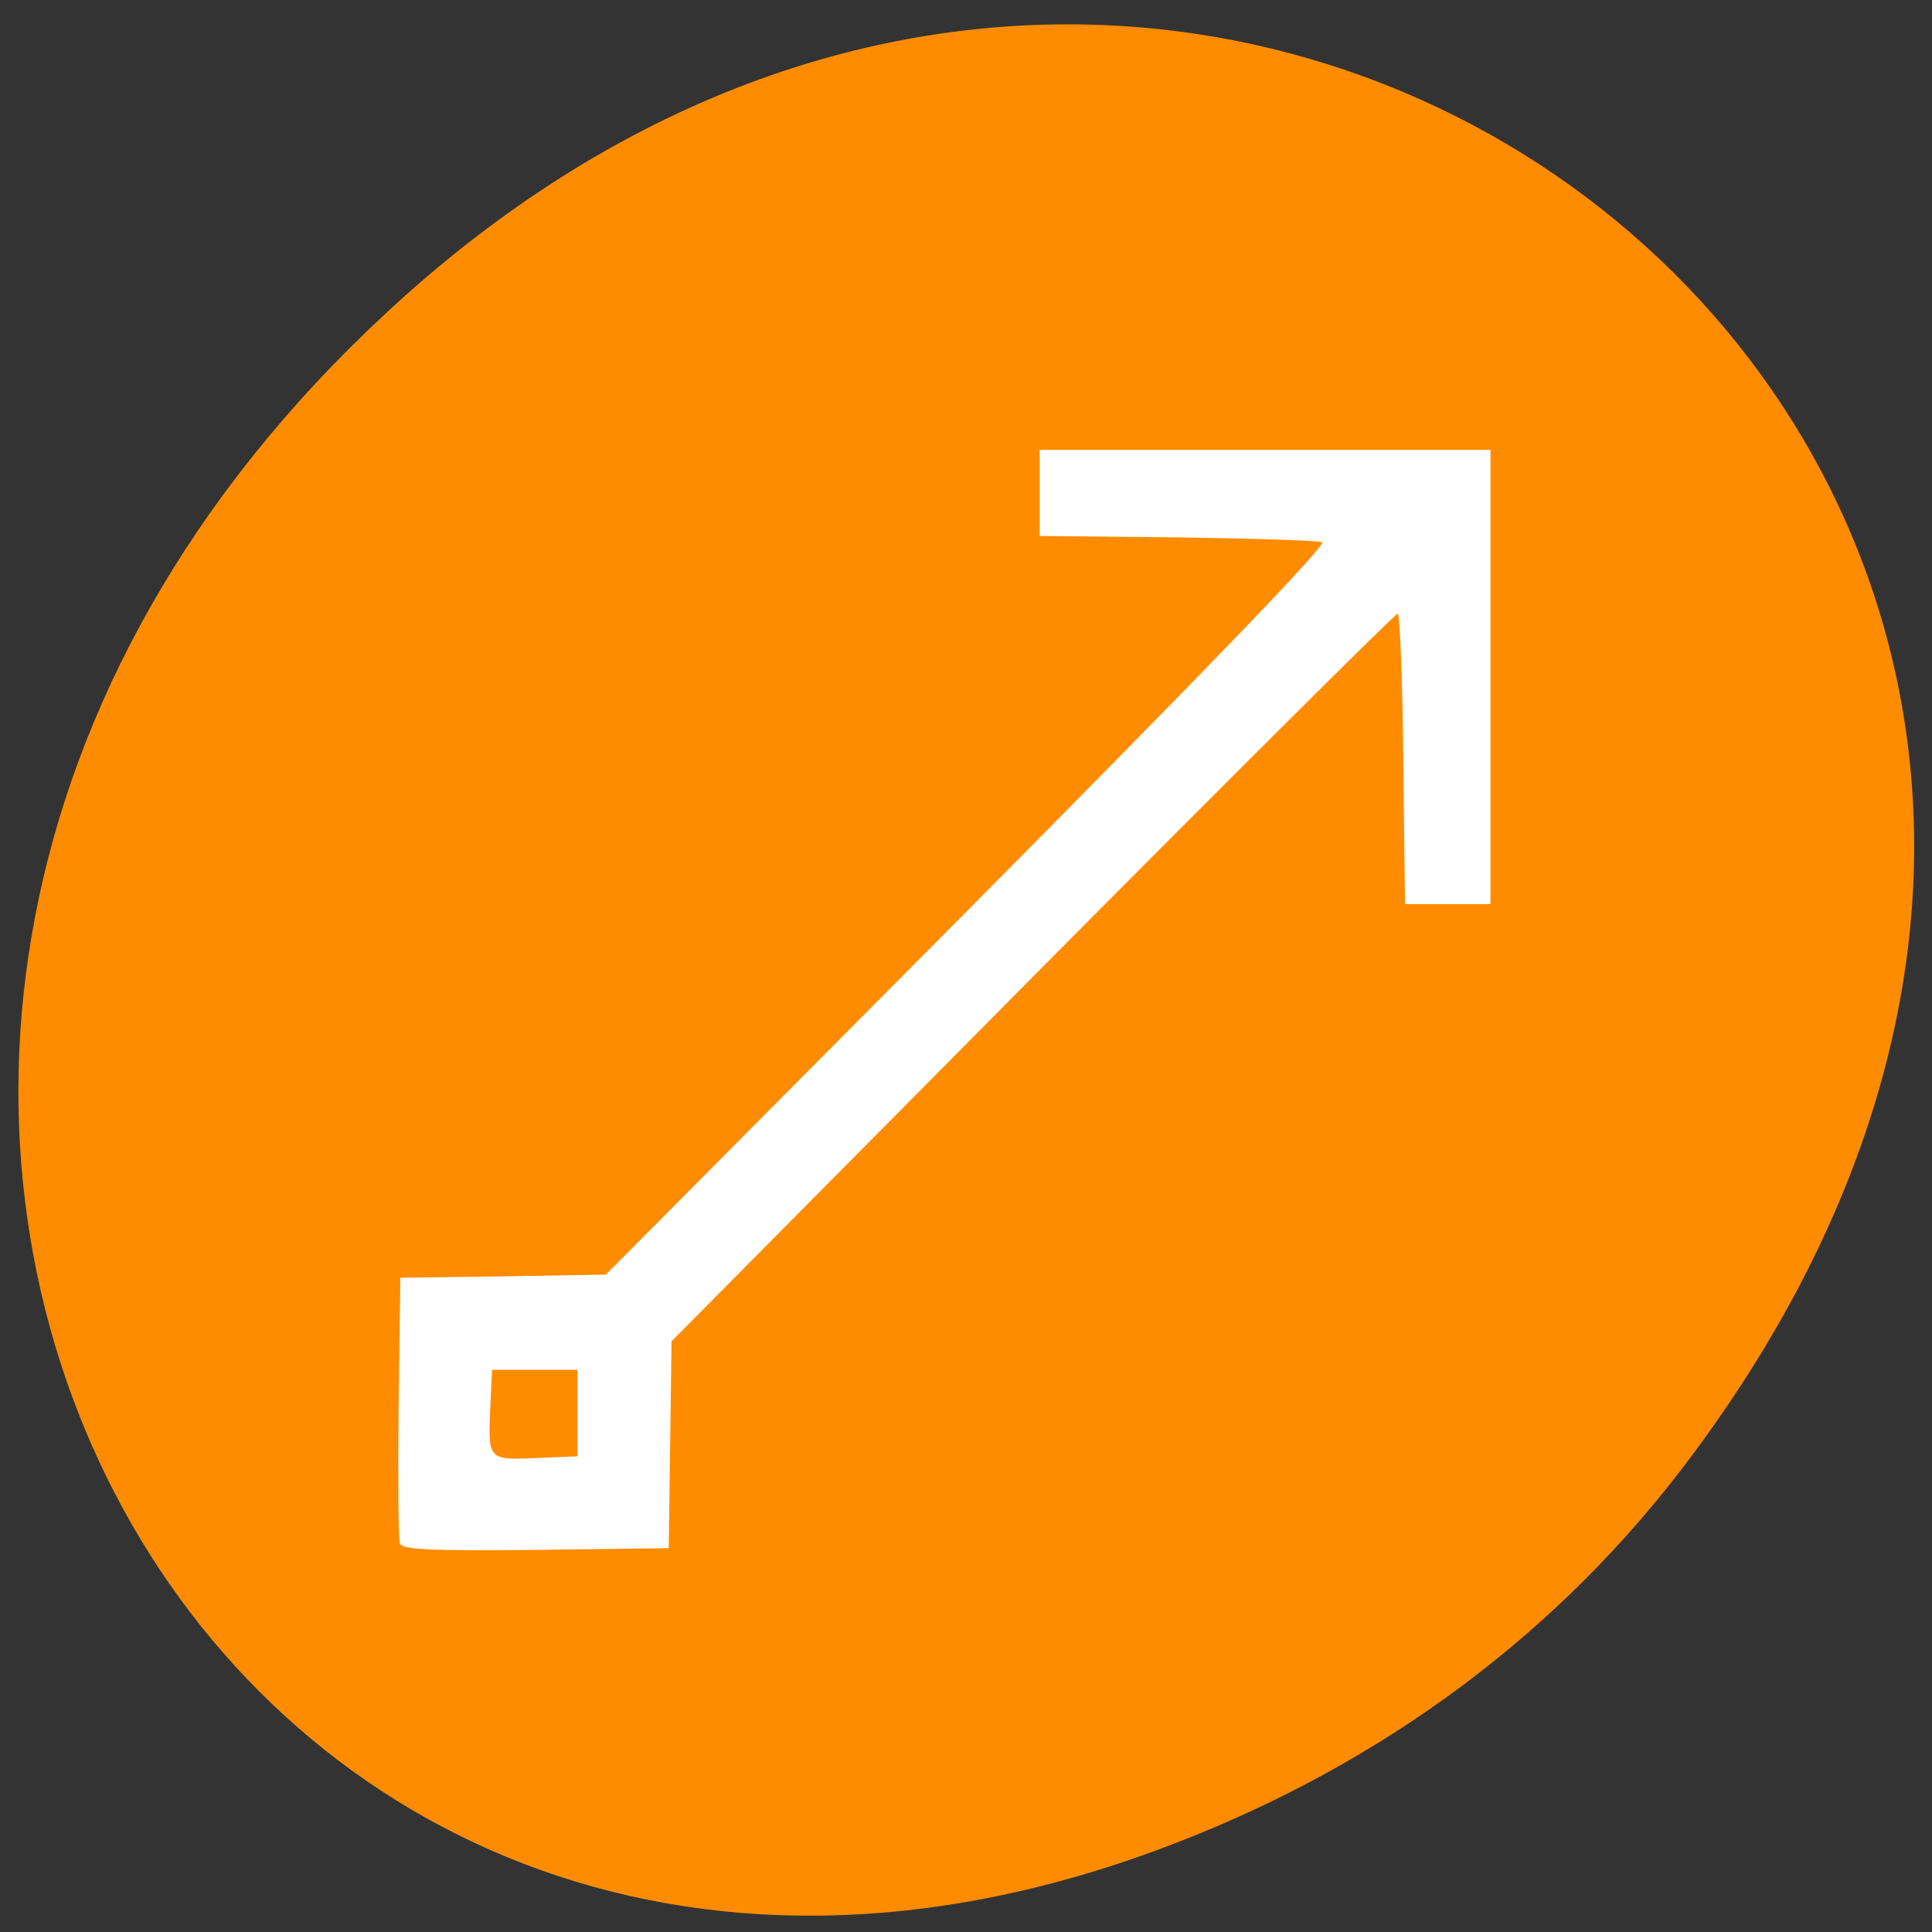 <svg xmlns="http://www.w3.org/2000/svg" viewBox="0 0 22 22"><rect x="0" y="0" width="22" height="22" fill="#333333" stroke="none"/><path d="m 19.13 16.754 c 8.453 -11.02 -5.04 -22.18 -14.723 -13.199 c -9.129 8.453 -2.082 21.59 8.844 17.484 c 2.281 -0.855 4.324 -2.266 5.879 -4.285" fill="#ff8c00"/><path d="m 4.555 17.578 c -0.02 -0.043 -0.023 -0.746 -0.016 -1.555 l 0.02 -1.473 l 1.168 -0.016 l 1.172 -0.02 l 4.125 -4.152 c 2.754 -2.777 4.09 -4.164 4.03 -4.188 c -0.055 -0.02 -0.797 -0.043 -1.656 -0.055 l -1.559 -0.016 v -0.98 h 5.133 v 5.172 h -0.973 l -0.02 -1.652 c -0.008 -0.91 -0.039 -1.656 -0.063 -1.656 c -0.027 0 -1.898 1.863 -4.16 4.141 l -4.109 4.145 l -0.016 1.176 l -0.016 1.18 l -1.516 0.02 c -1.188 0.012 -1.52 -0.004 -1.543 -0.07 m 2.02 -1.488 v -0.492 h -0.973 l -0.02 0.422 c -0.027 0.605 -0.027 0.605 0.52 0.582 l 0.473 -0.02" fill="#fff"/></svg>
